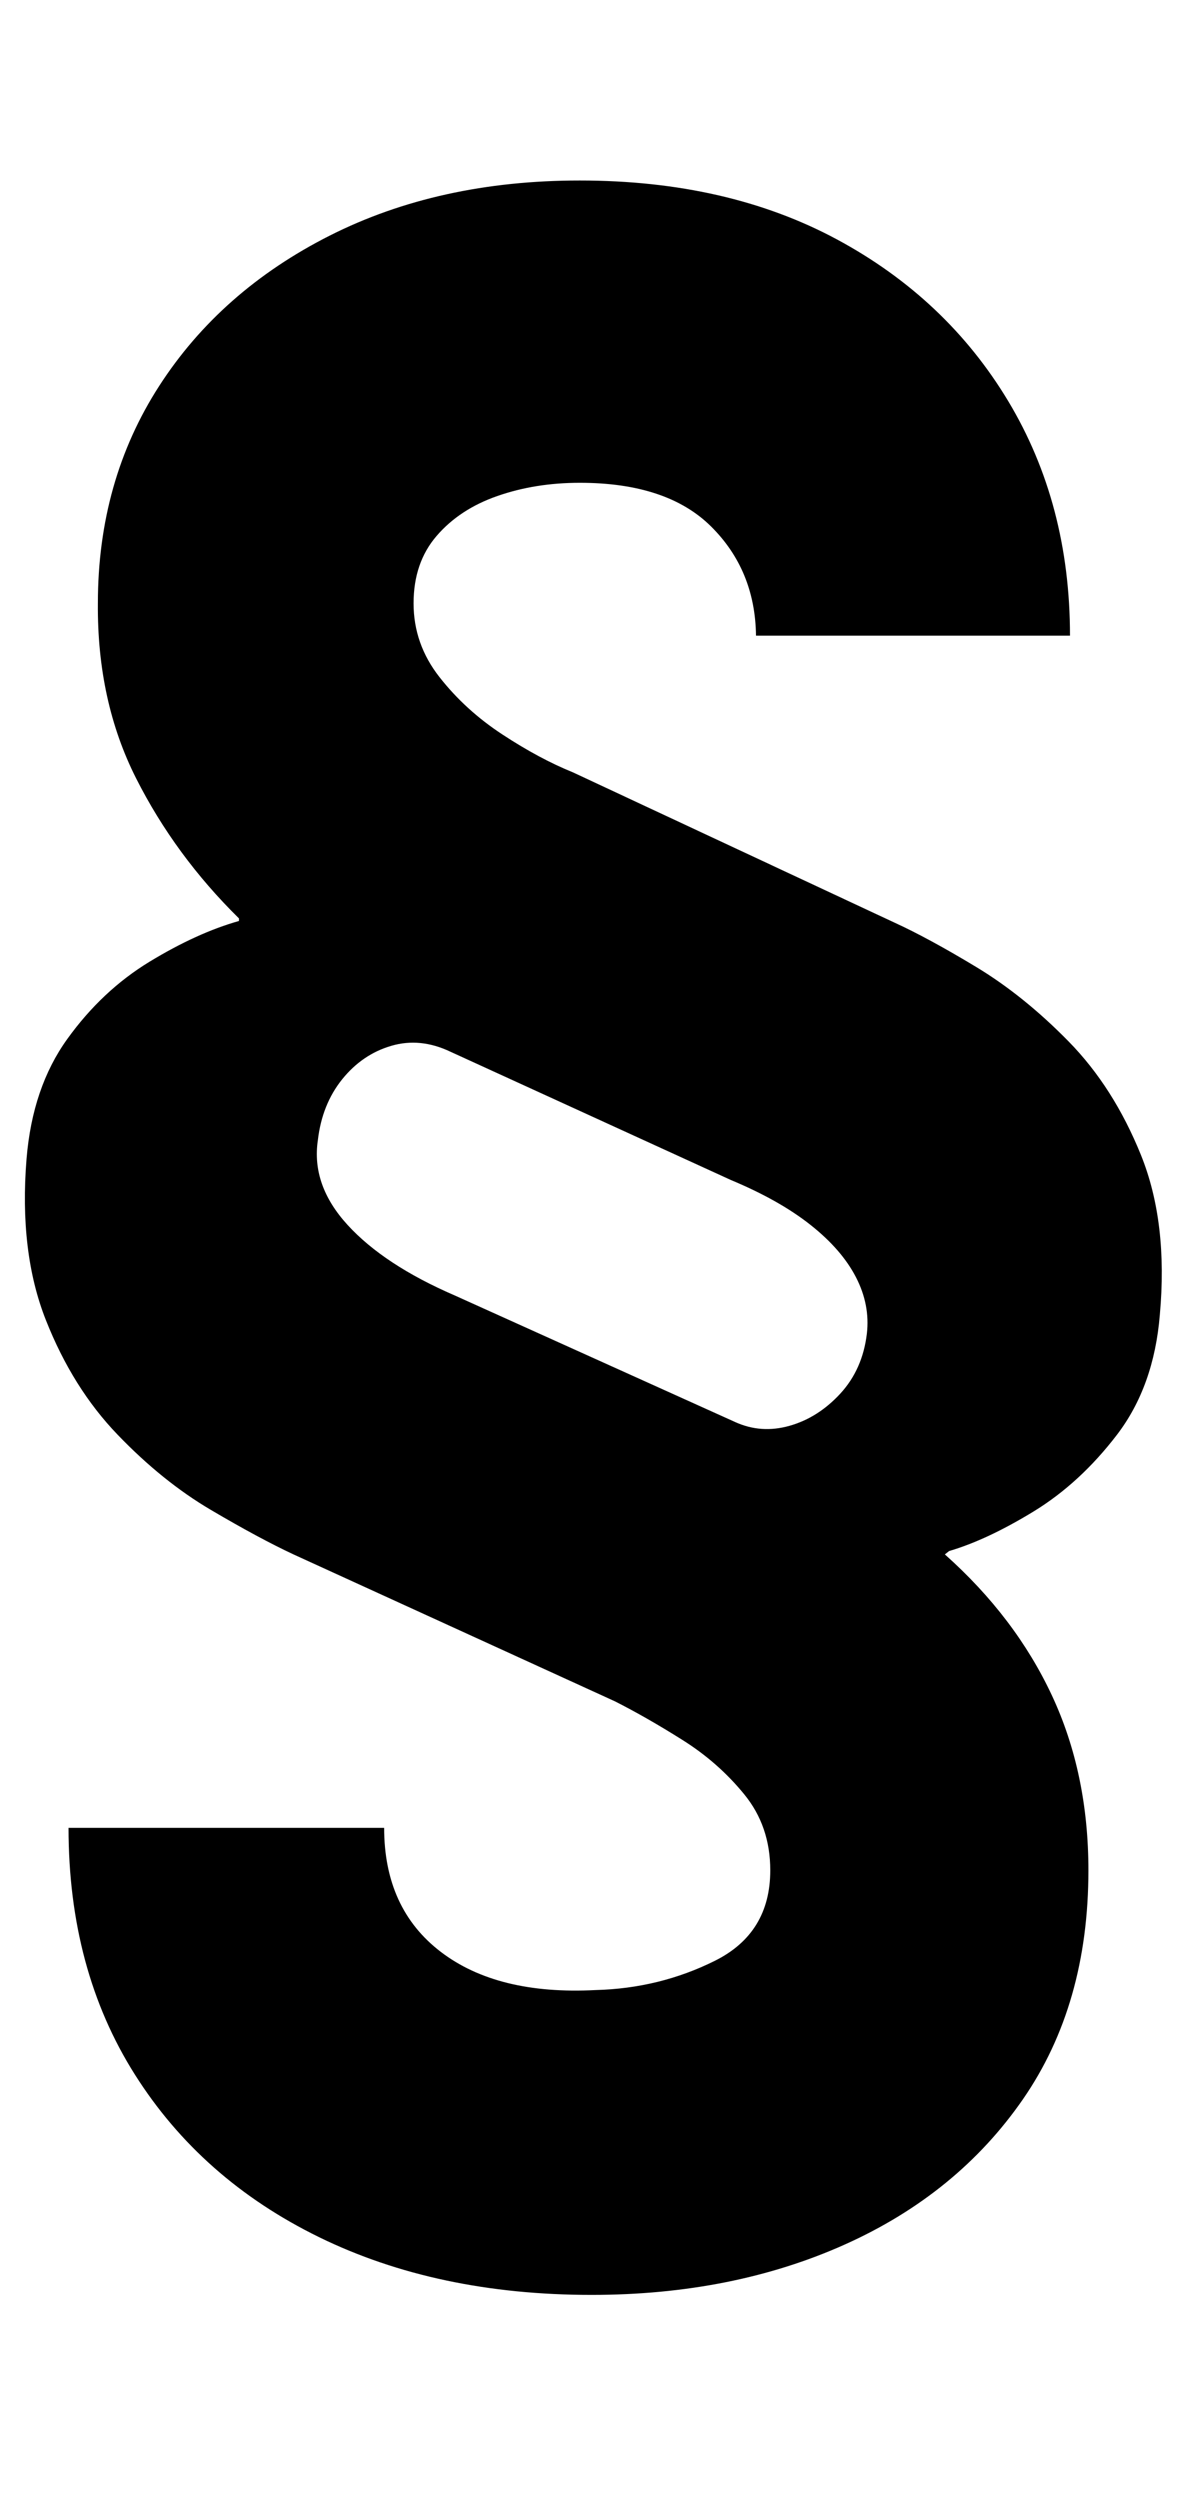 <svg viewBox="242.94 194.859 14.487 30.318" xmlns="http://www.w3.org/2000/svg">
  <path class="paragraph-svg-path" d="M 255.327 197.688 L 251.475 197.688 Q 251.465 196.895 250.924 196.364 Q 250.384 195.834 249.313 195.834 Q 248.767 195.834 248.303 195.994 Q 247.84 196.153 247.557 196.478 Q 247.274 196.802 247.274 197.296 Q 247.274 197.791 247.593 198.192 Q 247.912 198.594 248.365 198.887 Q 248.818 199.181 249.23 199.346 L 253.174 201.168 Q 253.586 201.354 254.173 201.704 Q 254.76 202.054 255.311 202.61 Q 255.862 203.166 256.197 203.985 Q 256.532 204.804 256.429 205.926 Q 256.357 206.791 255.904 207.378 Q 255.45 207.965 254.879 208.31 Q 254.307 208.655 253.844 208.789 L 253.792 208.83 Q 254.657 209.592 255.105 210.54 Q 255.553 211.487 255.553 212.661 Q 255.553 214.288 254.75 215.437 Q 253.947 216.585 252.567 217.198 Q 251.187 217.81 249.457 217.81 Q 247.562 217.81 246.115 217.11 Q 244.668 216.41 243.855 215.138 Q 243.041 213.866 243.041 212.146 L 246.913 212.146 Q 246.913 213.125 247.608 213.65 Q 248.303 214.175 249.508 214.113 Q 250.291 214.093 250.971 213.758 Q 251.65 213.423 251.65 212.661 Q 251.65 212.126 251.331 211.74 Q 251.012 211.353 250.574 211.081 Q 250.136 210.808 249.745 210.612 L 245.801 208.83 Q 245.379 208.635 244.787 208.29 Q 244.194 207.945 243.643 207.378 Q 243.092 206.812 242.763 205.988 Q 242.433 205.164 242.526 204.031 Q 242.598 203.166 243.026 202.579 Q 243.453 201.992 244.035 201.642 Q 244.617 201.292 245.132 201.148 L 245.132 201.117 Q 244.349 200.355 243.87 199.418 Q 243.391 198.481 243.401 197.296 Q 243.401 195.813 244.153 194.66 Q 244.905 193.507 246.244 192.837 Q 247.583 192.168 249.313 192.168 Q 251.125 192.168 252.469 192.883 Q 253.813 193.599 254.57 194.845 Q 255.327 196.091 255.327 197.688 Z M 252.835 206.153 Q 252.876 205.803 252.701 205.468 Q 252.526 205.133 252.145 204.835 Q 251.764 204.536 251.166 204.289 L 247.727 202.734 Q 247.356 202.559 247.001 202.662 Q 246.645 202.765 246.398 203.068 Q 246.151 203.372 246.1 203.805 Q 246.017 204.351 246.465 204.835 Q 246.913 205.319 247.778 205.689 L 251.218 207.224 Q 251.537 207.368 251.887 207.27 Q 252.237 207.172 252.51 206.879 Q 252.783 206.585 252.835 206.153 Z" transform="matrix(0.989, 0, 0, 1, 3.404, 4.88)" style="white-space: pre;"/>
</svg>